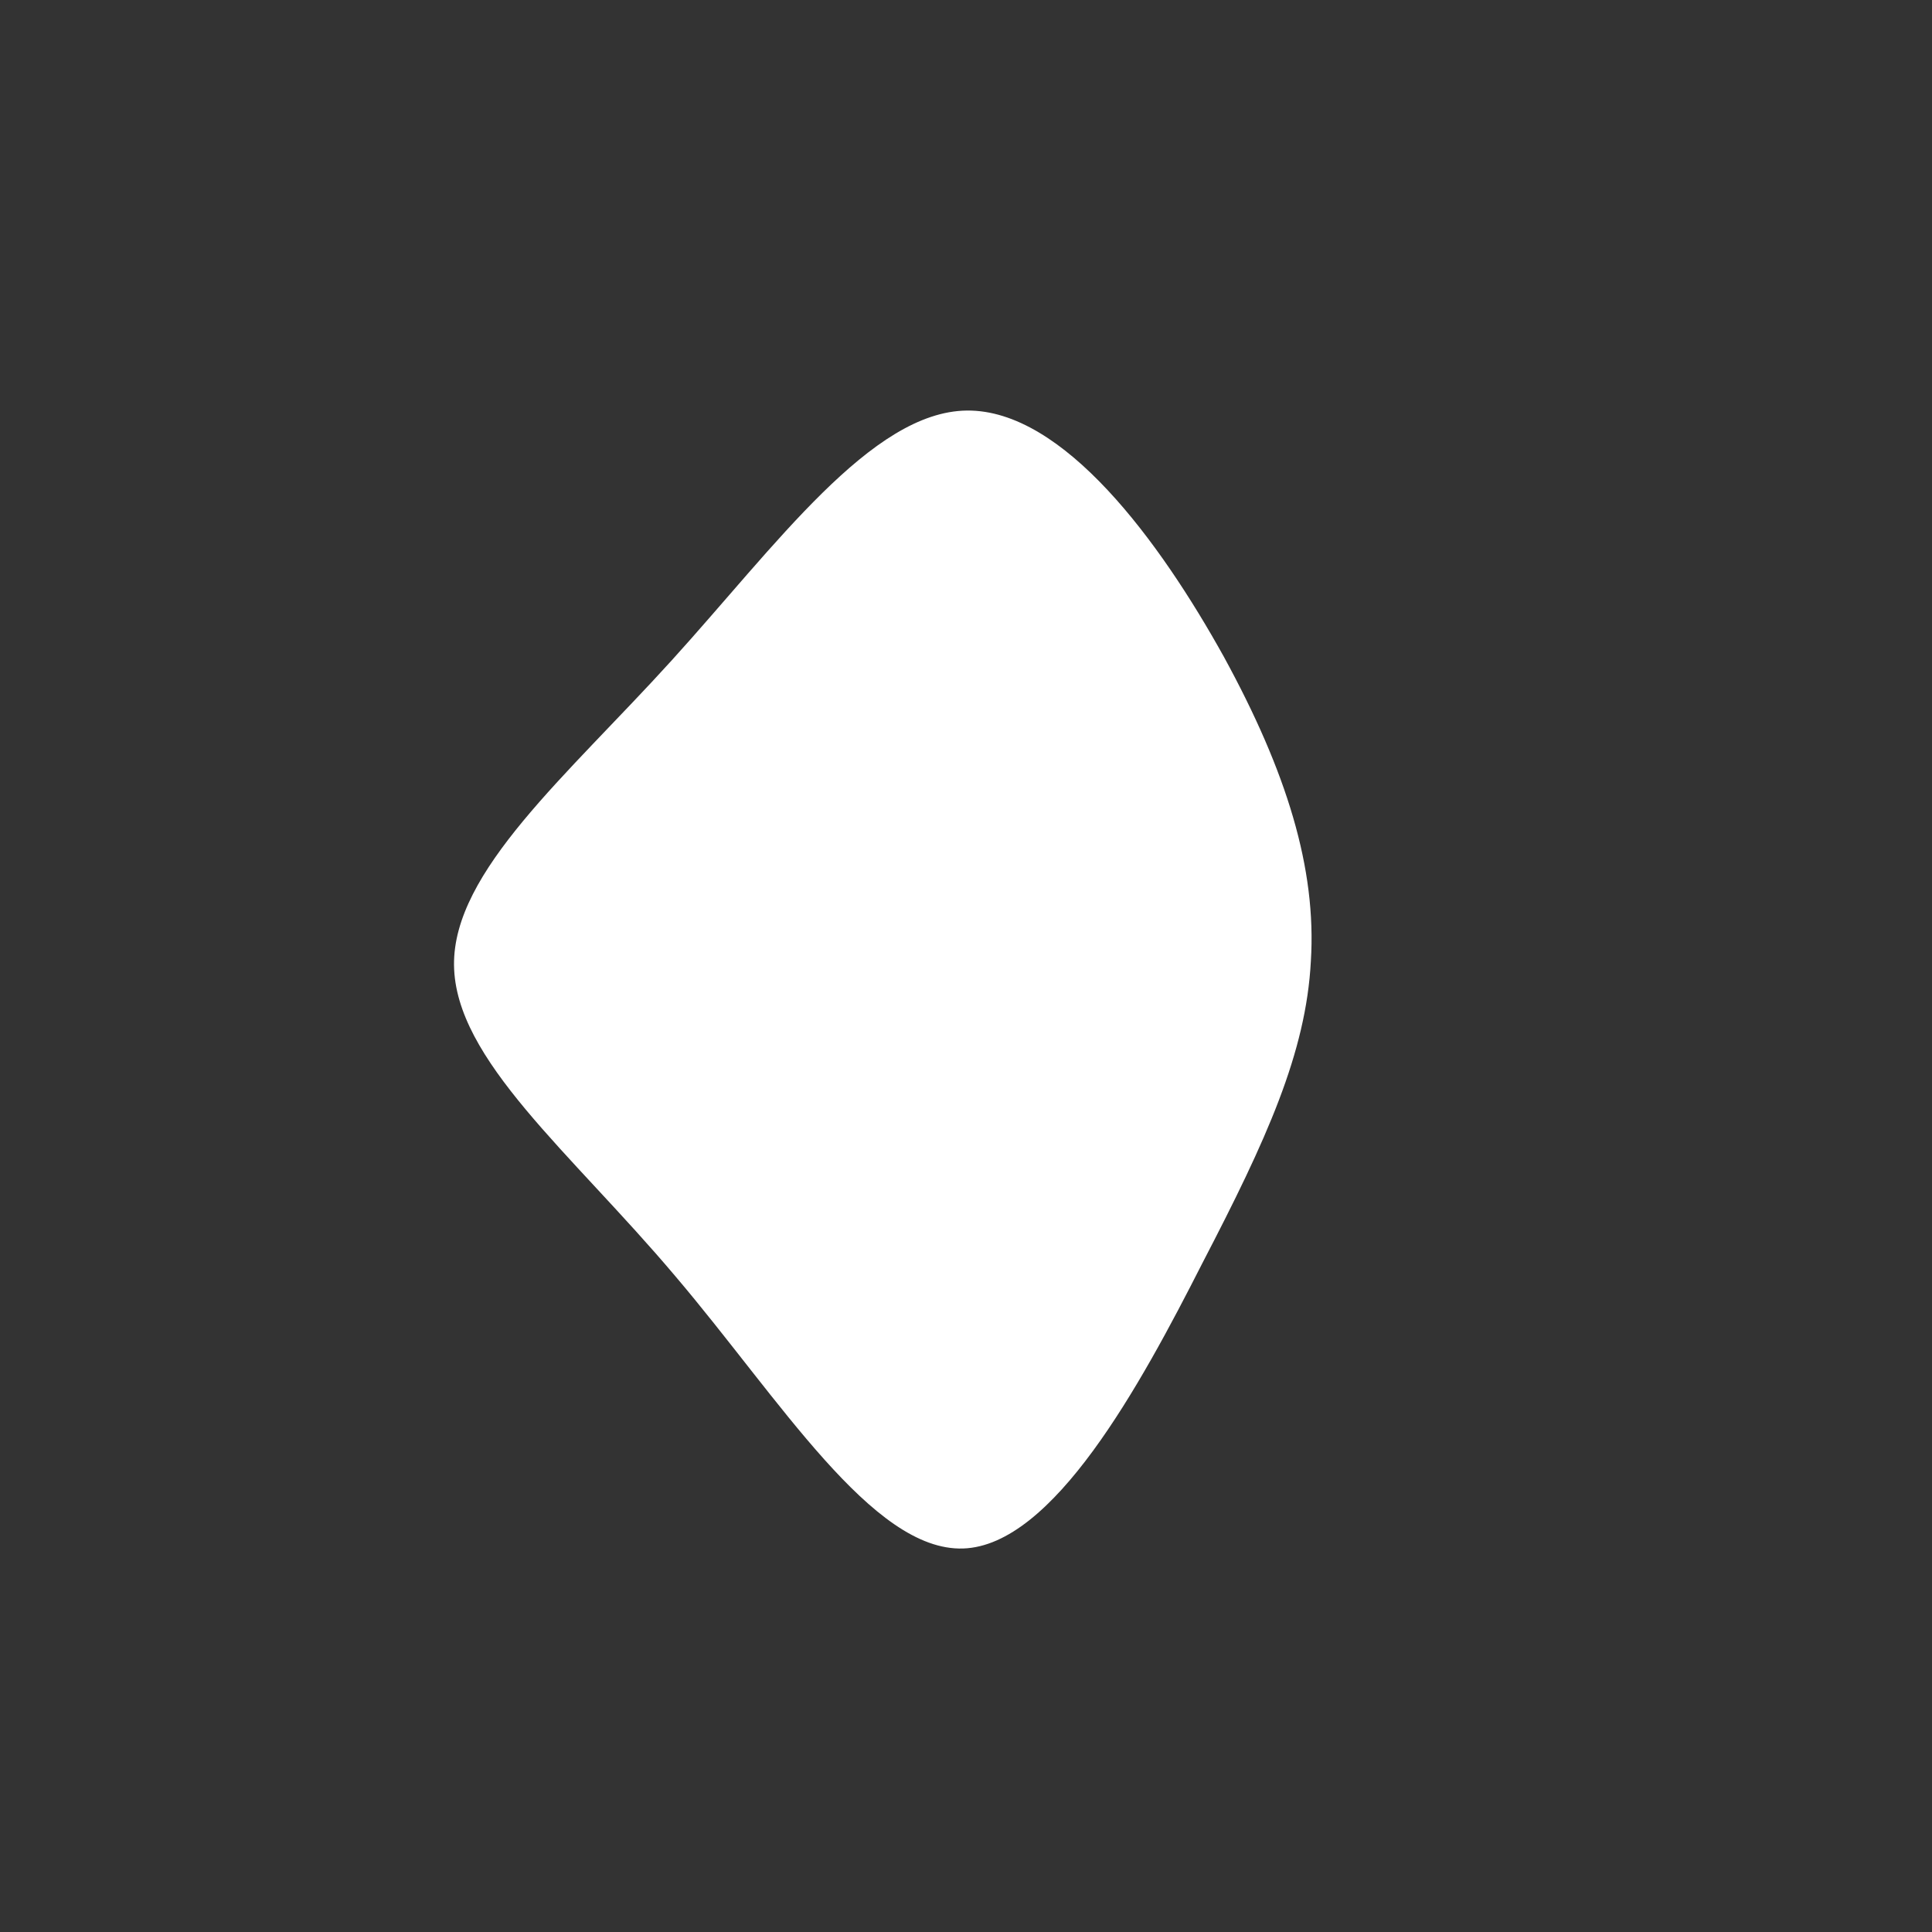 <?xml version="1.0" standalone="no"?>
<svg viewBox="0 0 200 200" xmlns="http://www.w3.org/2000/svg">
  <rect x="0" y="0" width="200" height="200" fill="#333333" stroke="none"/>
  <path fill="#FFF" d="M26.7,-32C33.2,-20.1,36.3,-10.1,35.7,-0.5C35.2,9,31.1,18,24.5,30.7C18,43.5,9,60,-0.3,60.3C-9.7,60.6,-19.3,44.8,-30.1,32.1C-40.9,19.3,-52.9,9.7,-53,-0.1C-53.1,-9.8,-41.3,-19.7,-30.5,-31.6C-19.7,-43.5,-9.8,-57.4,0.1,-57.5C10.1,-57.6,20.1,-43.9,26.7,-32Z" transform="translate(100 100)" />
</svg>
